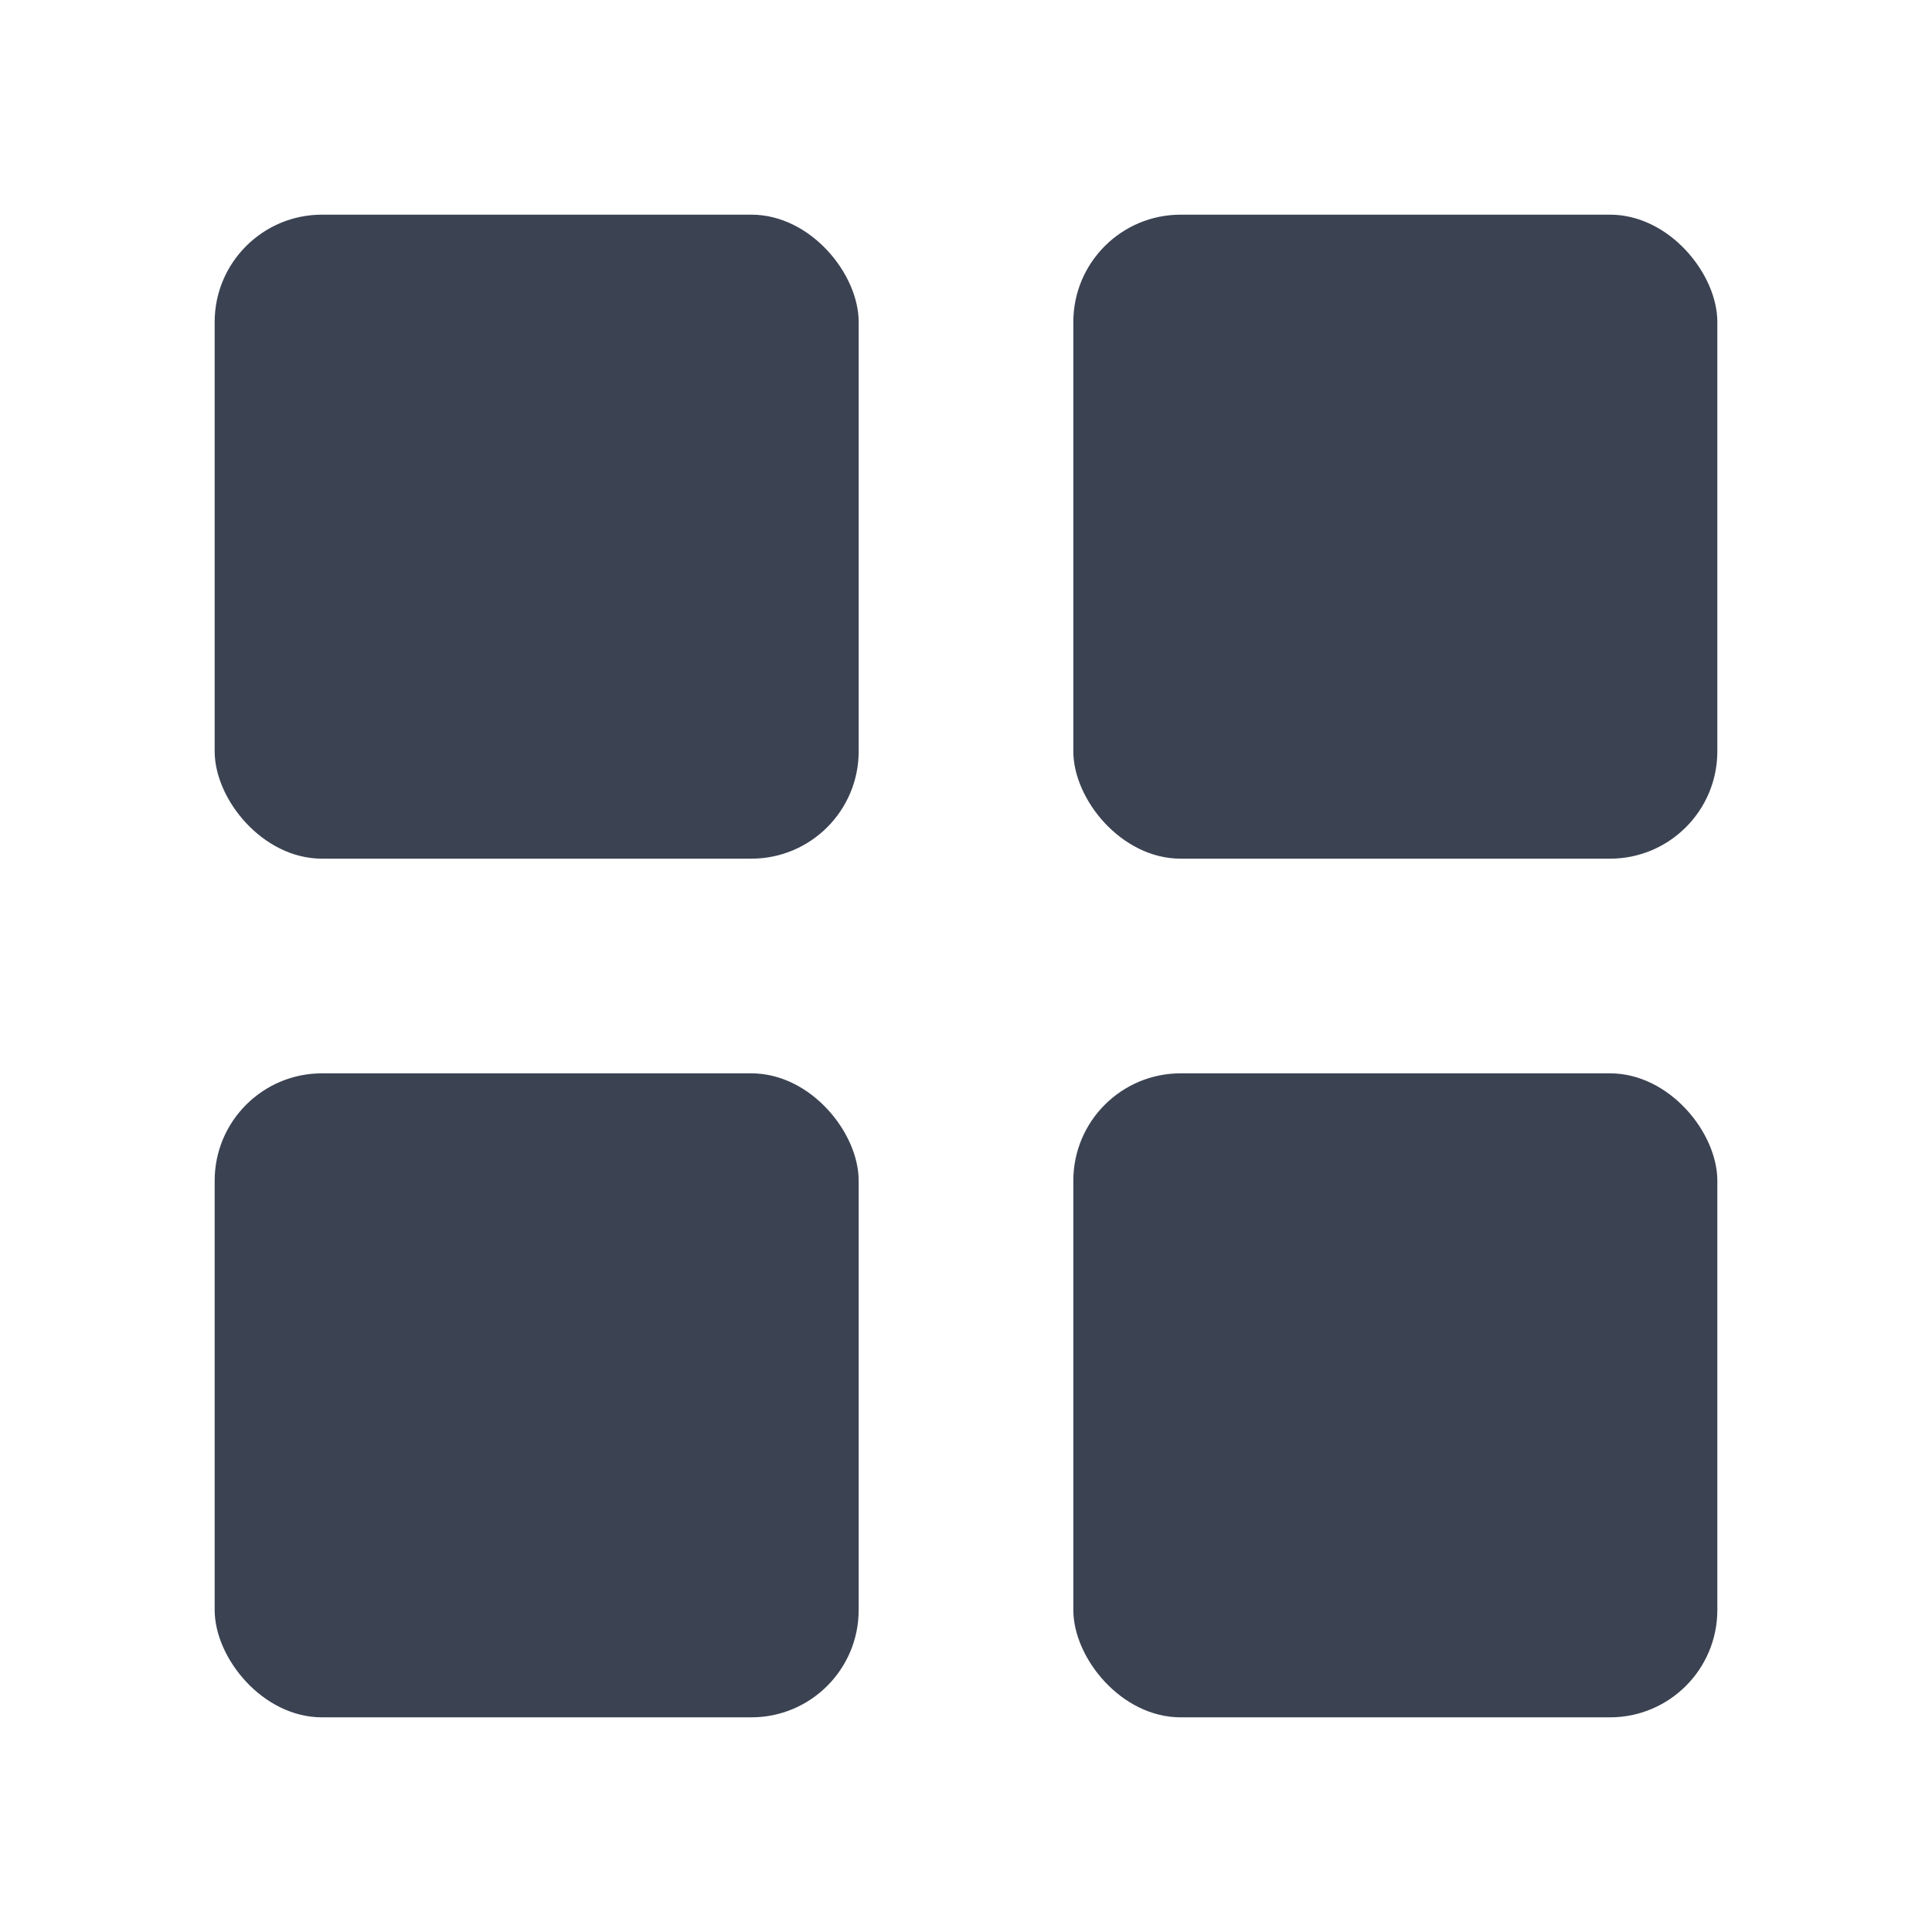 <svg fill="#3b4252" version="1.1" width="36" height="36"  viewBox="0 0 36 36" preserveAspectRatio="xMidYMid meet" xmlns="http://www.w3.org/2000/svg" xmlns:xlink="http://www.w3.org/1999/xlink">
    <title>grid-view-solid</title>
    <rect class="clr-i-solid clr-i-solid-path-1" x="4" y="4" width="12" height="12" rx="2" ry="2"></rect><rect class="clr-i-solid clr-i-solid-path-2" x="20" y="4" width="12" height="12" rx="2" ry="2"></rect><rect class="clr-i-solid clr-i-solid-path-3" x="4" y="20" width="12" height="12" rx="2" ry="2"></rect><rect class="clr-i-solid clr-i-solid-path-4" x="20" y="20" width="12" height="12" rx="2" ry="2"></rect>
    <rect x="0" y="0" width="36" height="36" fill-opacity="0"/>
</svg>
